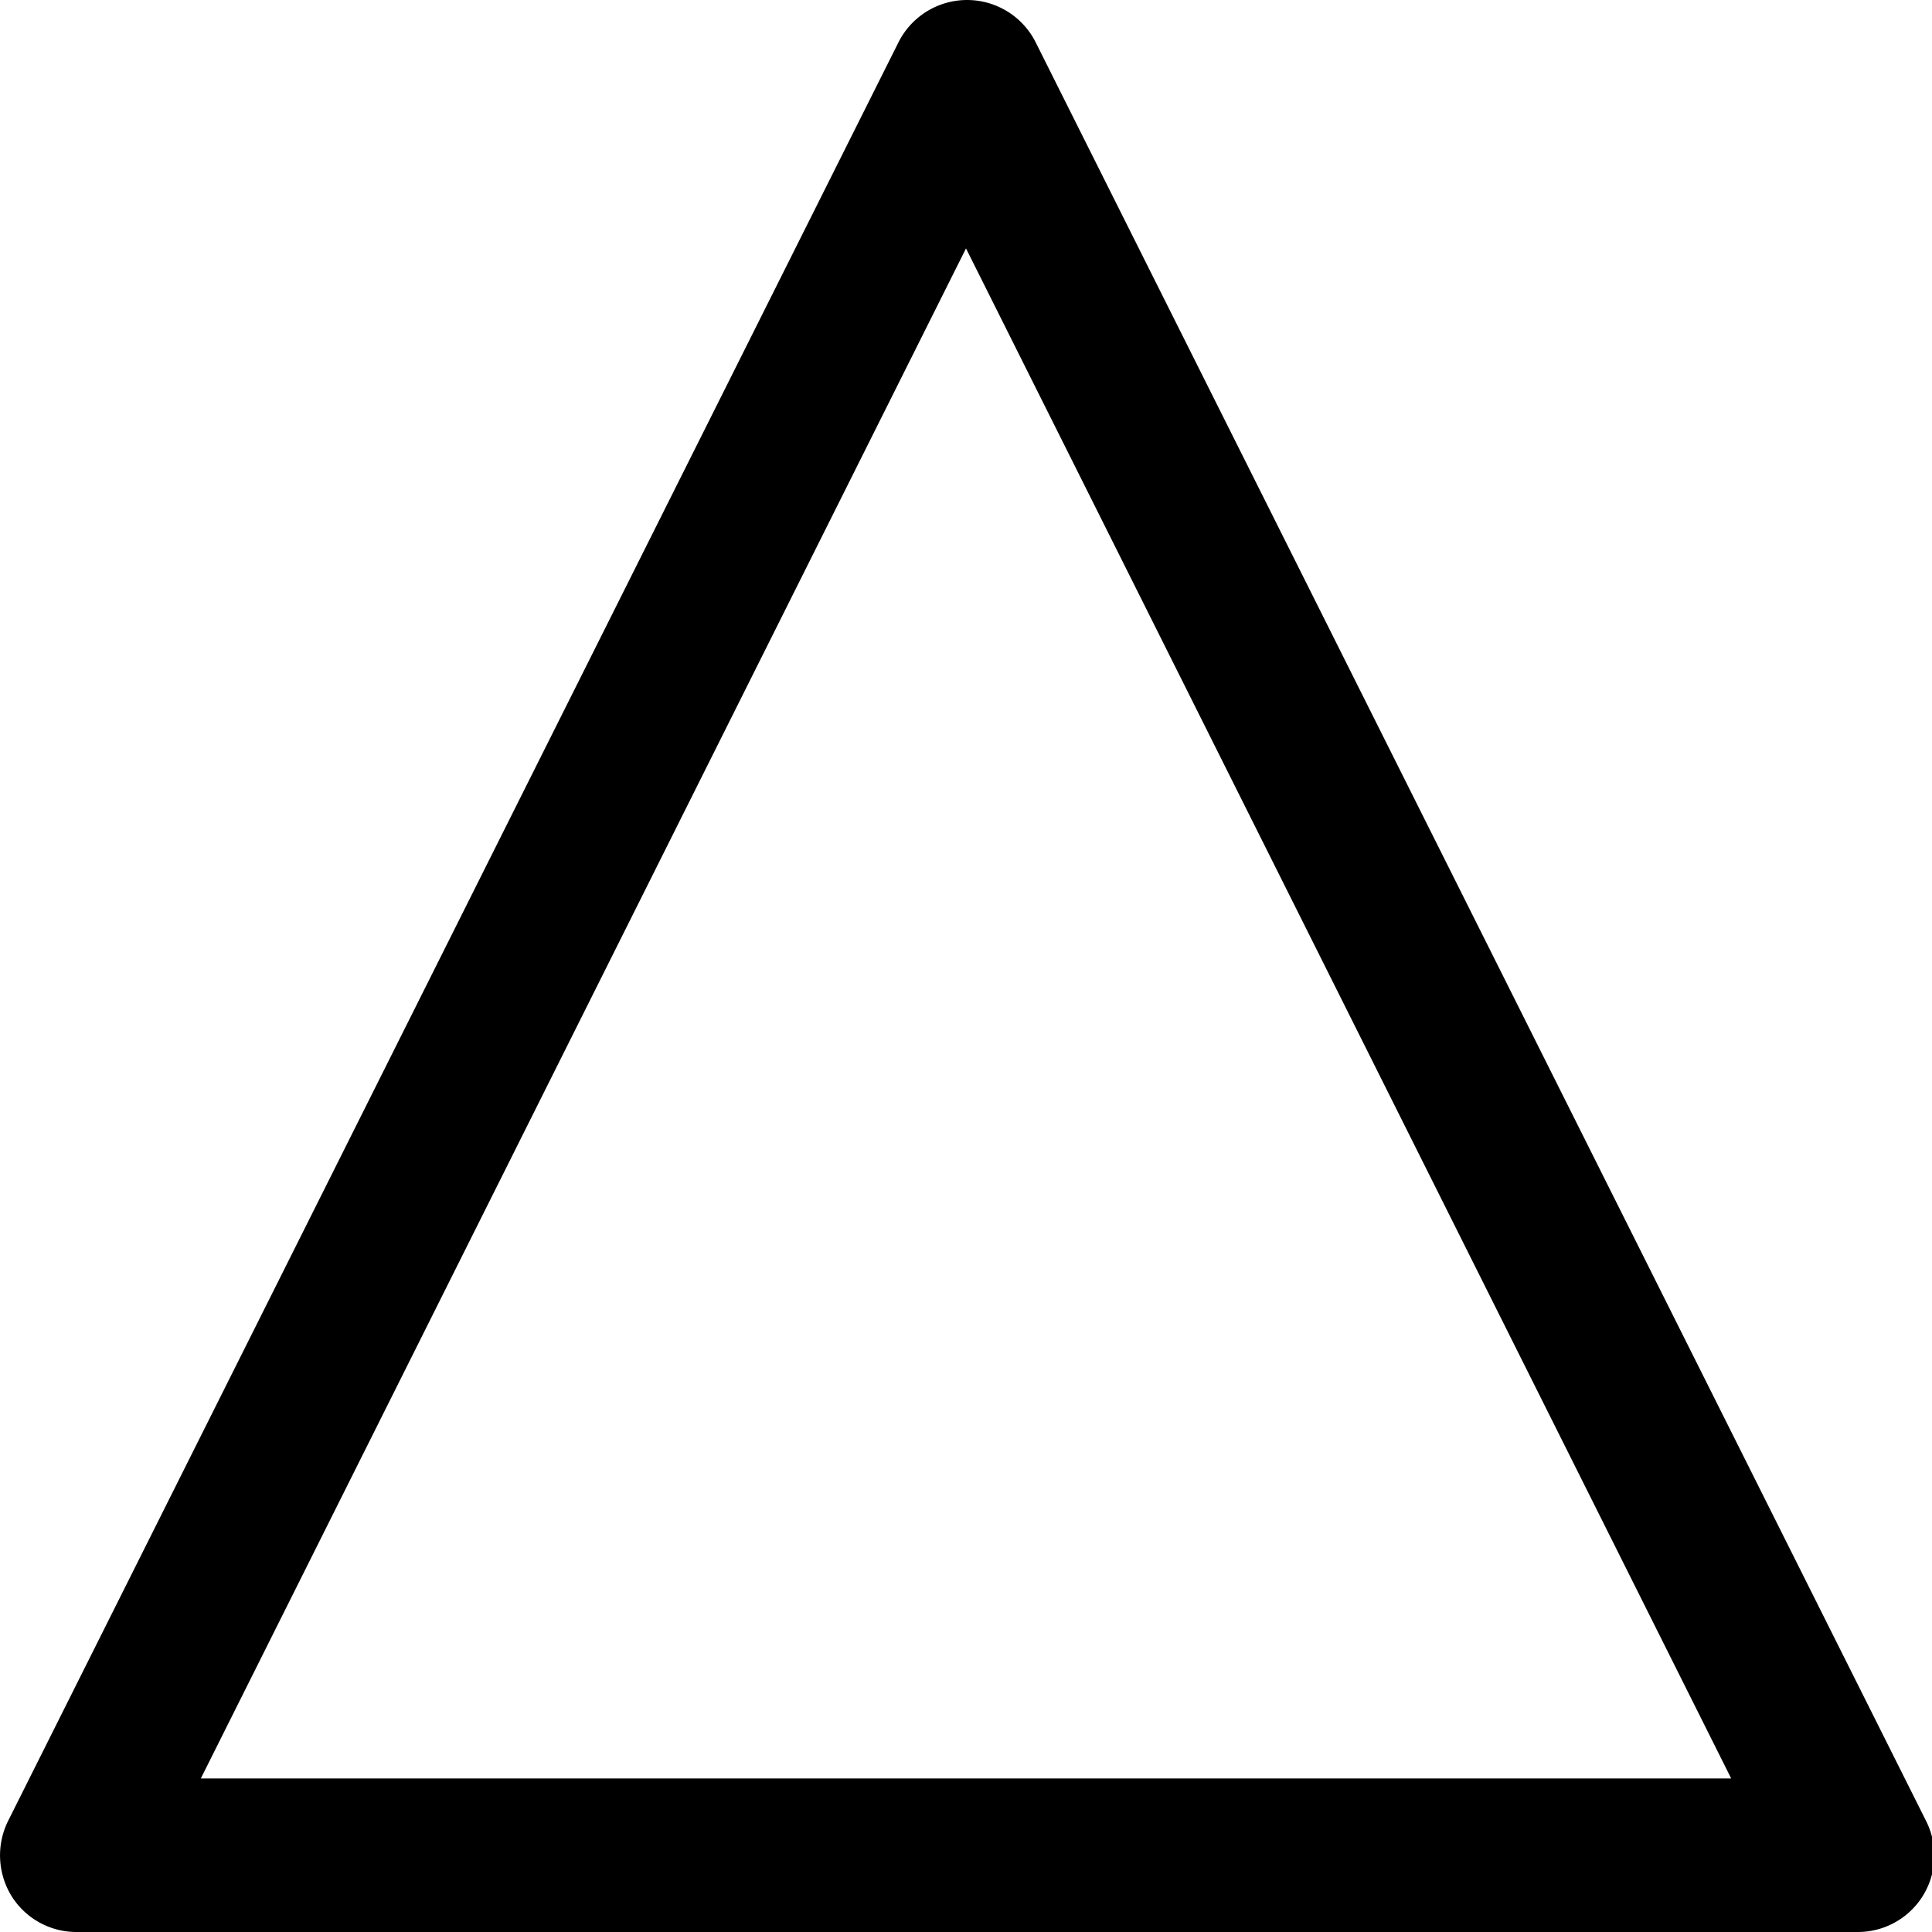 <svg xmlns="http://www.w3.org/2000/svg" viewBox="0 0 62.92 62.92"><title>2</title><g id="Layer_2" data-name="Layer 2"><g id="expanded"><g id="b"><path d="M60.42,62.92H2.5A2.49,2.49,0,0,1,.37,61.74a2.53,2.53,0,0,1-.11-2.43l29-57.93a2.5,2.5,0,0,1,4.47,0l29,57.93a2.49,2.49,0,0,1-2.24,3.61Zm-53.88-5H56.38L31.46,8.09Z"/></g></g></g></svg>